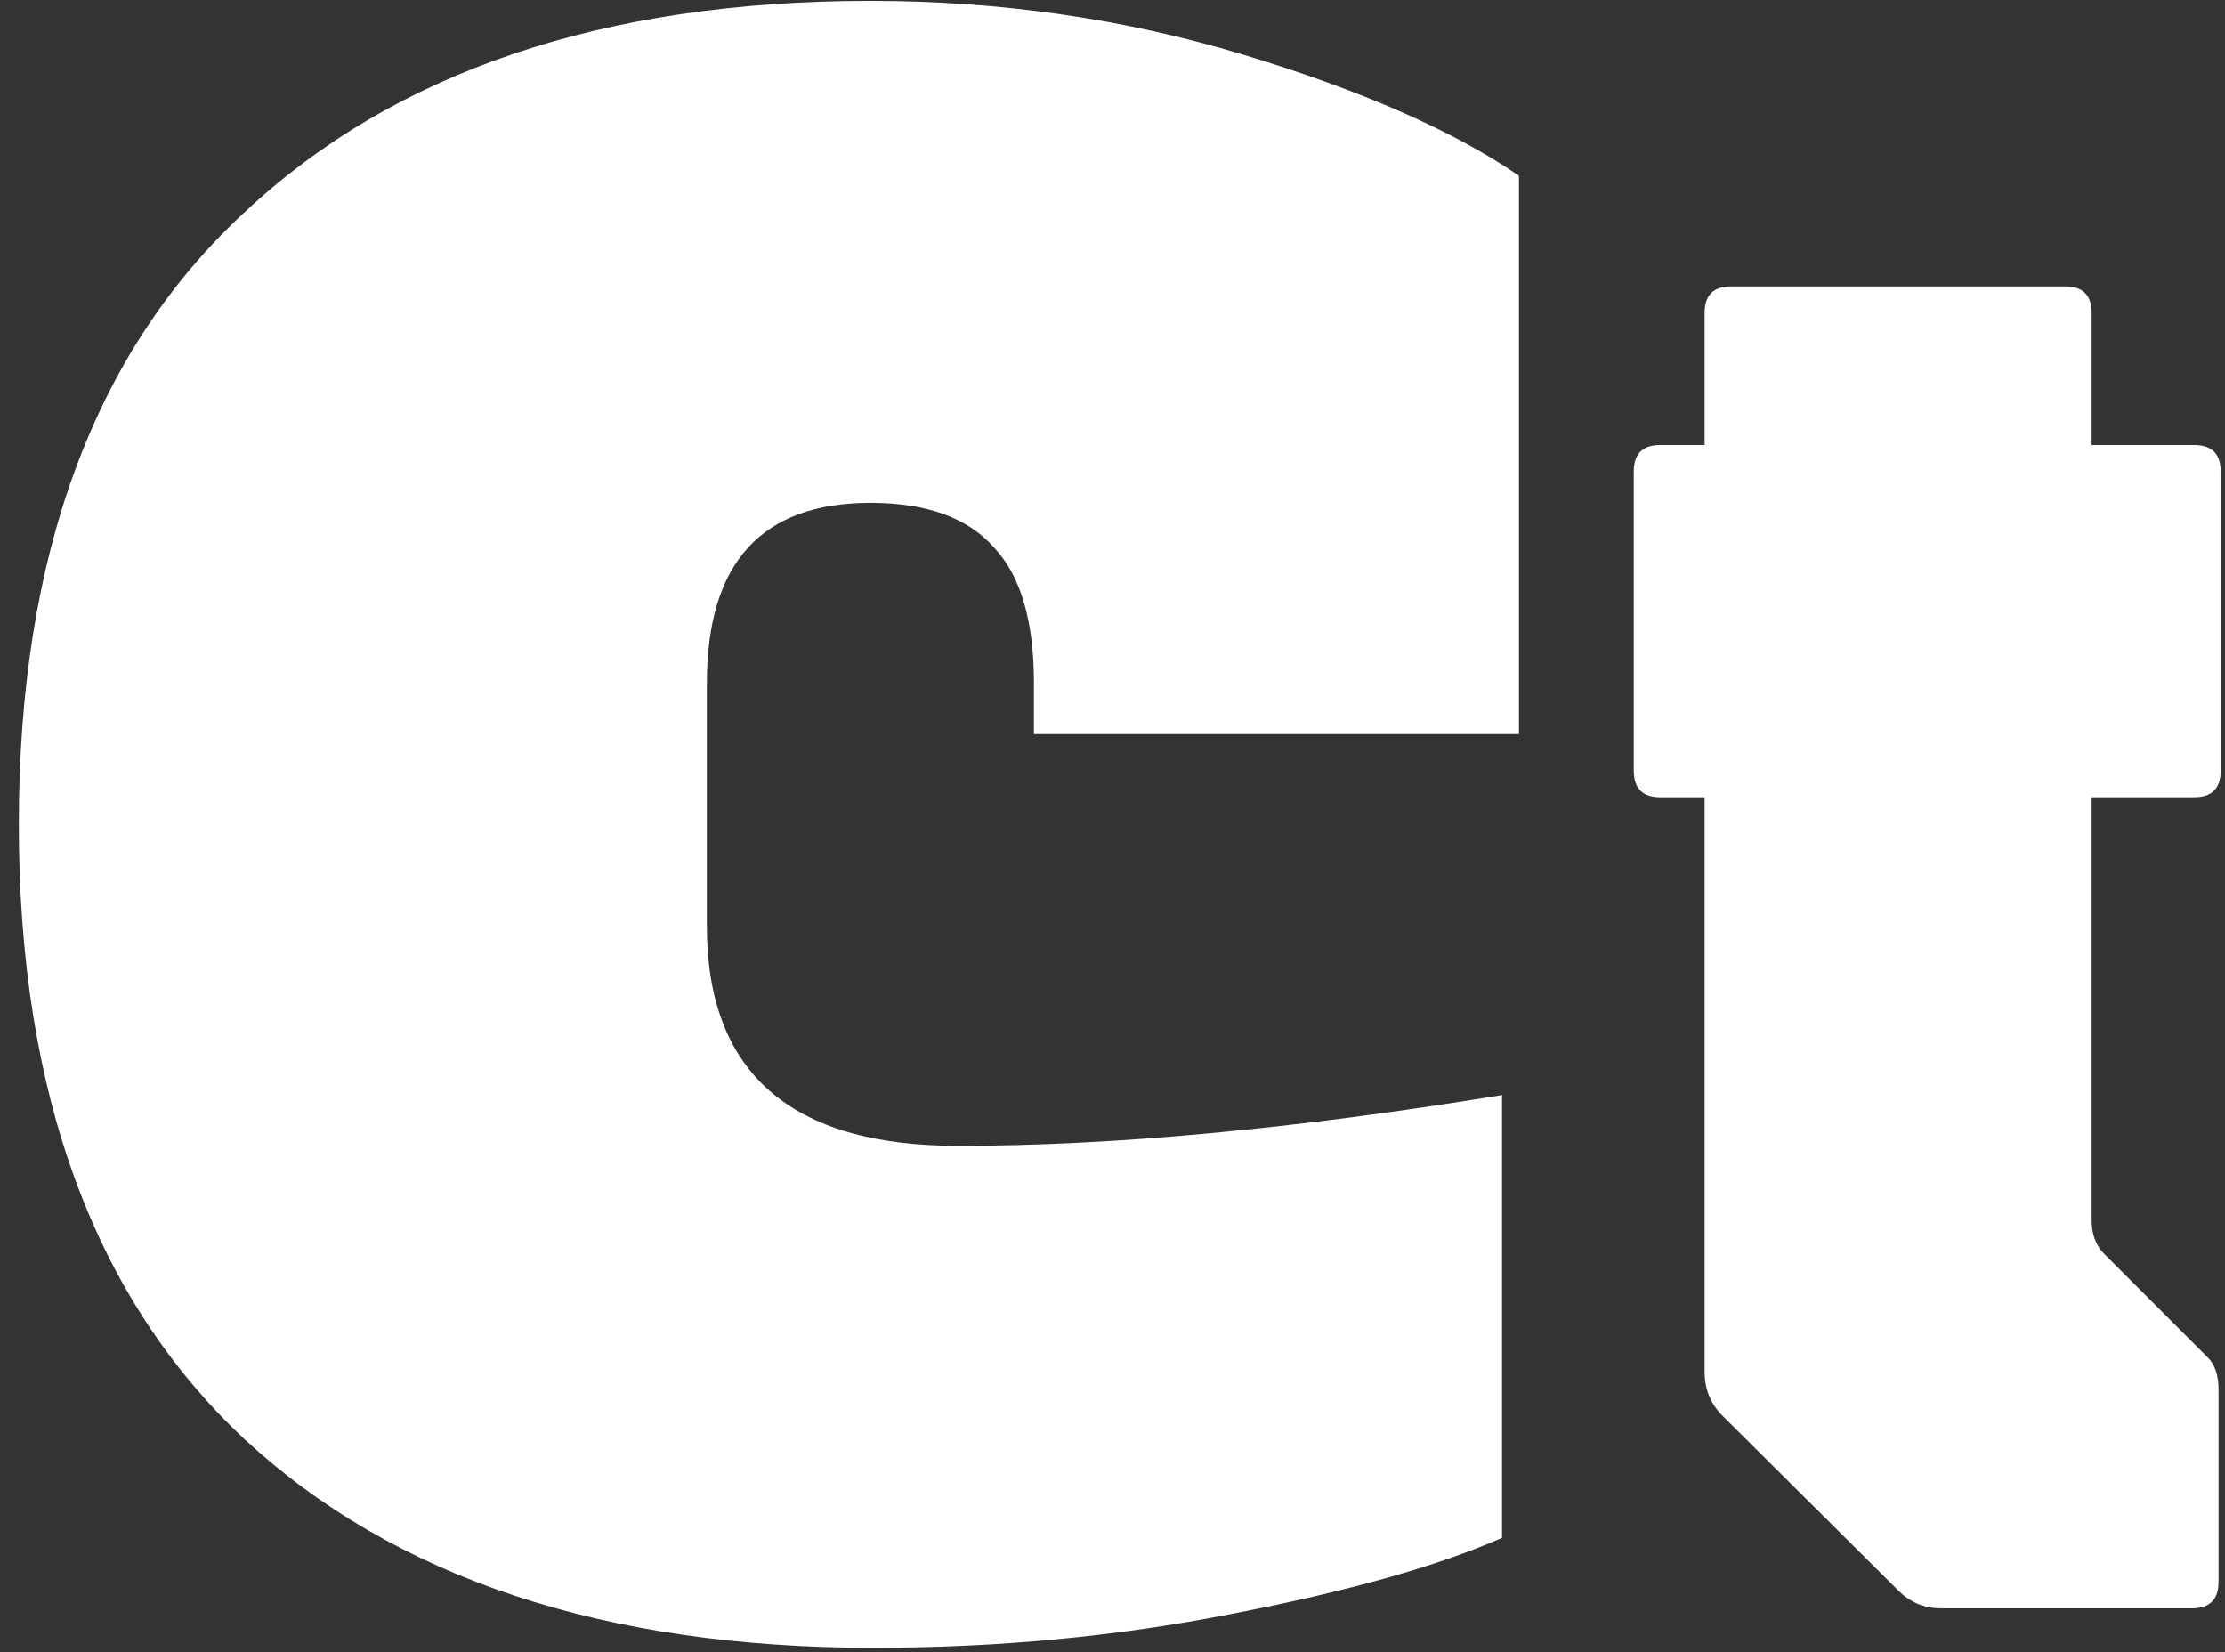 <svg width="101" height="75" viewBox="0 0 101 75" fill="none" xmlns="http://www.w3.org/2000/svg">
<rect x="0" y="0" width="101" height="75" fill="#333333" stroke="none"/>
<path d="M39.639 74.792C27.436 74.792 17.921 71.635 11.095 65.32C4.268 58.92 0.855 49.619 0.855 37.416C0.855 25.213 4.268 15.955 11.095 9.64C17.921 3.24 27.393 0.04 39.511 0.04C45.398 0.04 51.031 0.851 56.407 2.472C61.782 4.093 65.964 5.928 68.951 7.976V33.32H46.934V31.016C46.934 28.2 46.337 26.152 45.142 24.872C43.948 23.507 42.071 22.824 39.511 22.824C34.561 22.824 32.087 25.555 32.087 31.016V42.024C32.087 48.68 35.884 52.008 43.478 52.008C50.561 52.008 58.796 51.24 68.183 49.704V69.8C65.281 71.08 61.185 72.232 55.895 73.256C50.689 74.28 45.27 74.792 39.639 74.792Z" fill="white"/>
<path d="M88.083 73C87.347 73 86.707 72.728 86.163 72.184L78.147 64.216C77.635 63.672 77.379 63.032 77.379 62.296V36.184H75.363C74.563 36.184 74.163 35.784 74.163 34.984V21.4C74.163 20.6 74.563 20.2 75.363 20.2H77.379V14.2C77.379 13.4 77.779 13 78.579 13H93.747C94.547 13 94.947 13.4 94.947 14.2V20.2H99.603C100.403 20.2 100.803 20.6 100.803 21.4V34.984C100.803 35.784 100.403 36.184 99.603 36.184H94.947V55.384C94.947 56.024 95.139 56.536 95.523 56.92L100.227 61.624C100.547 61.944 100.707 62.424 100.707 63.064V71.8C100.707 72.6 100.307 73 99.507 73H88.083Z" fill="white"/>
</svg>
